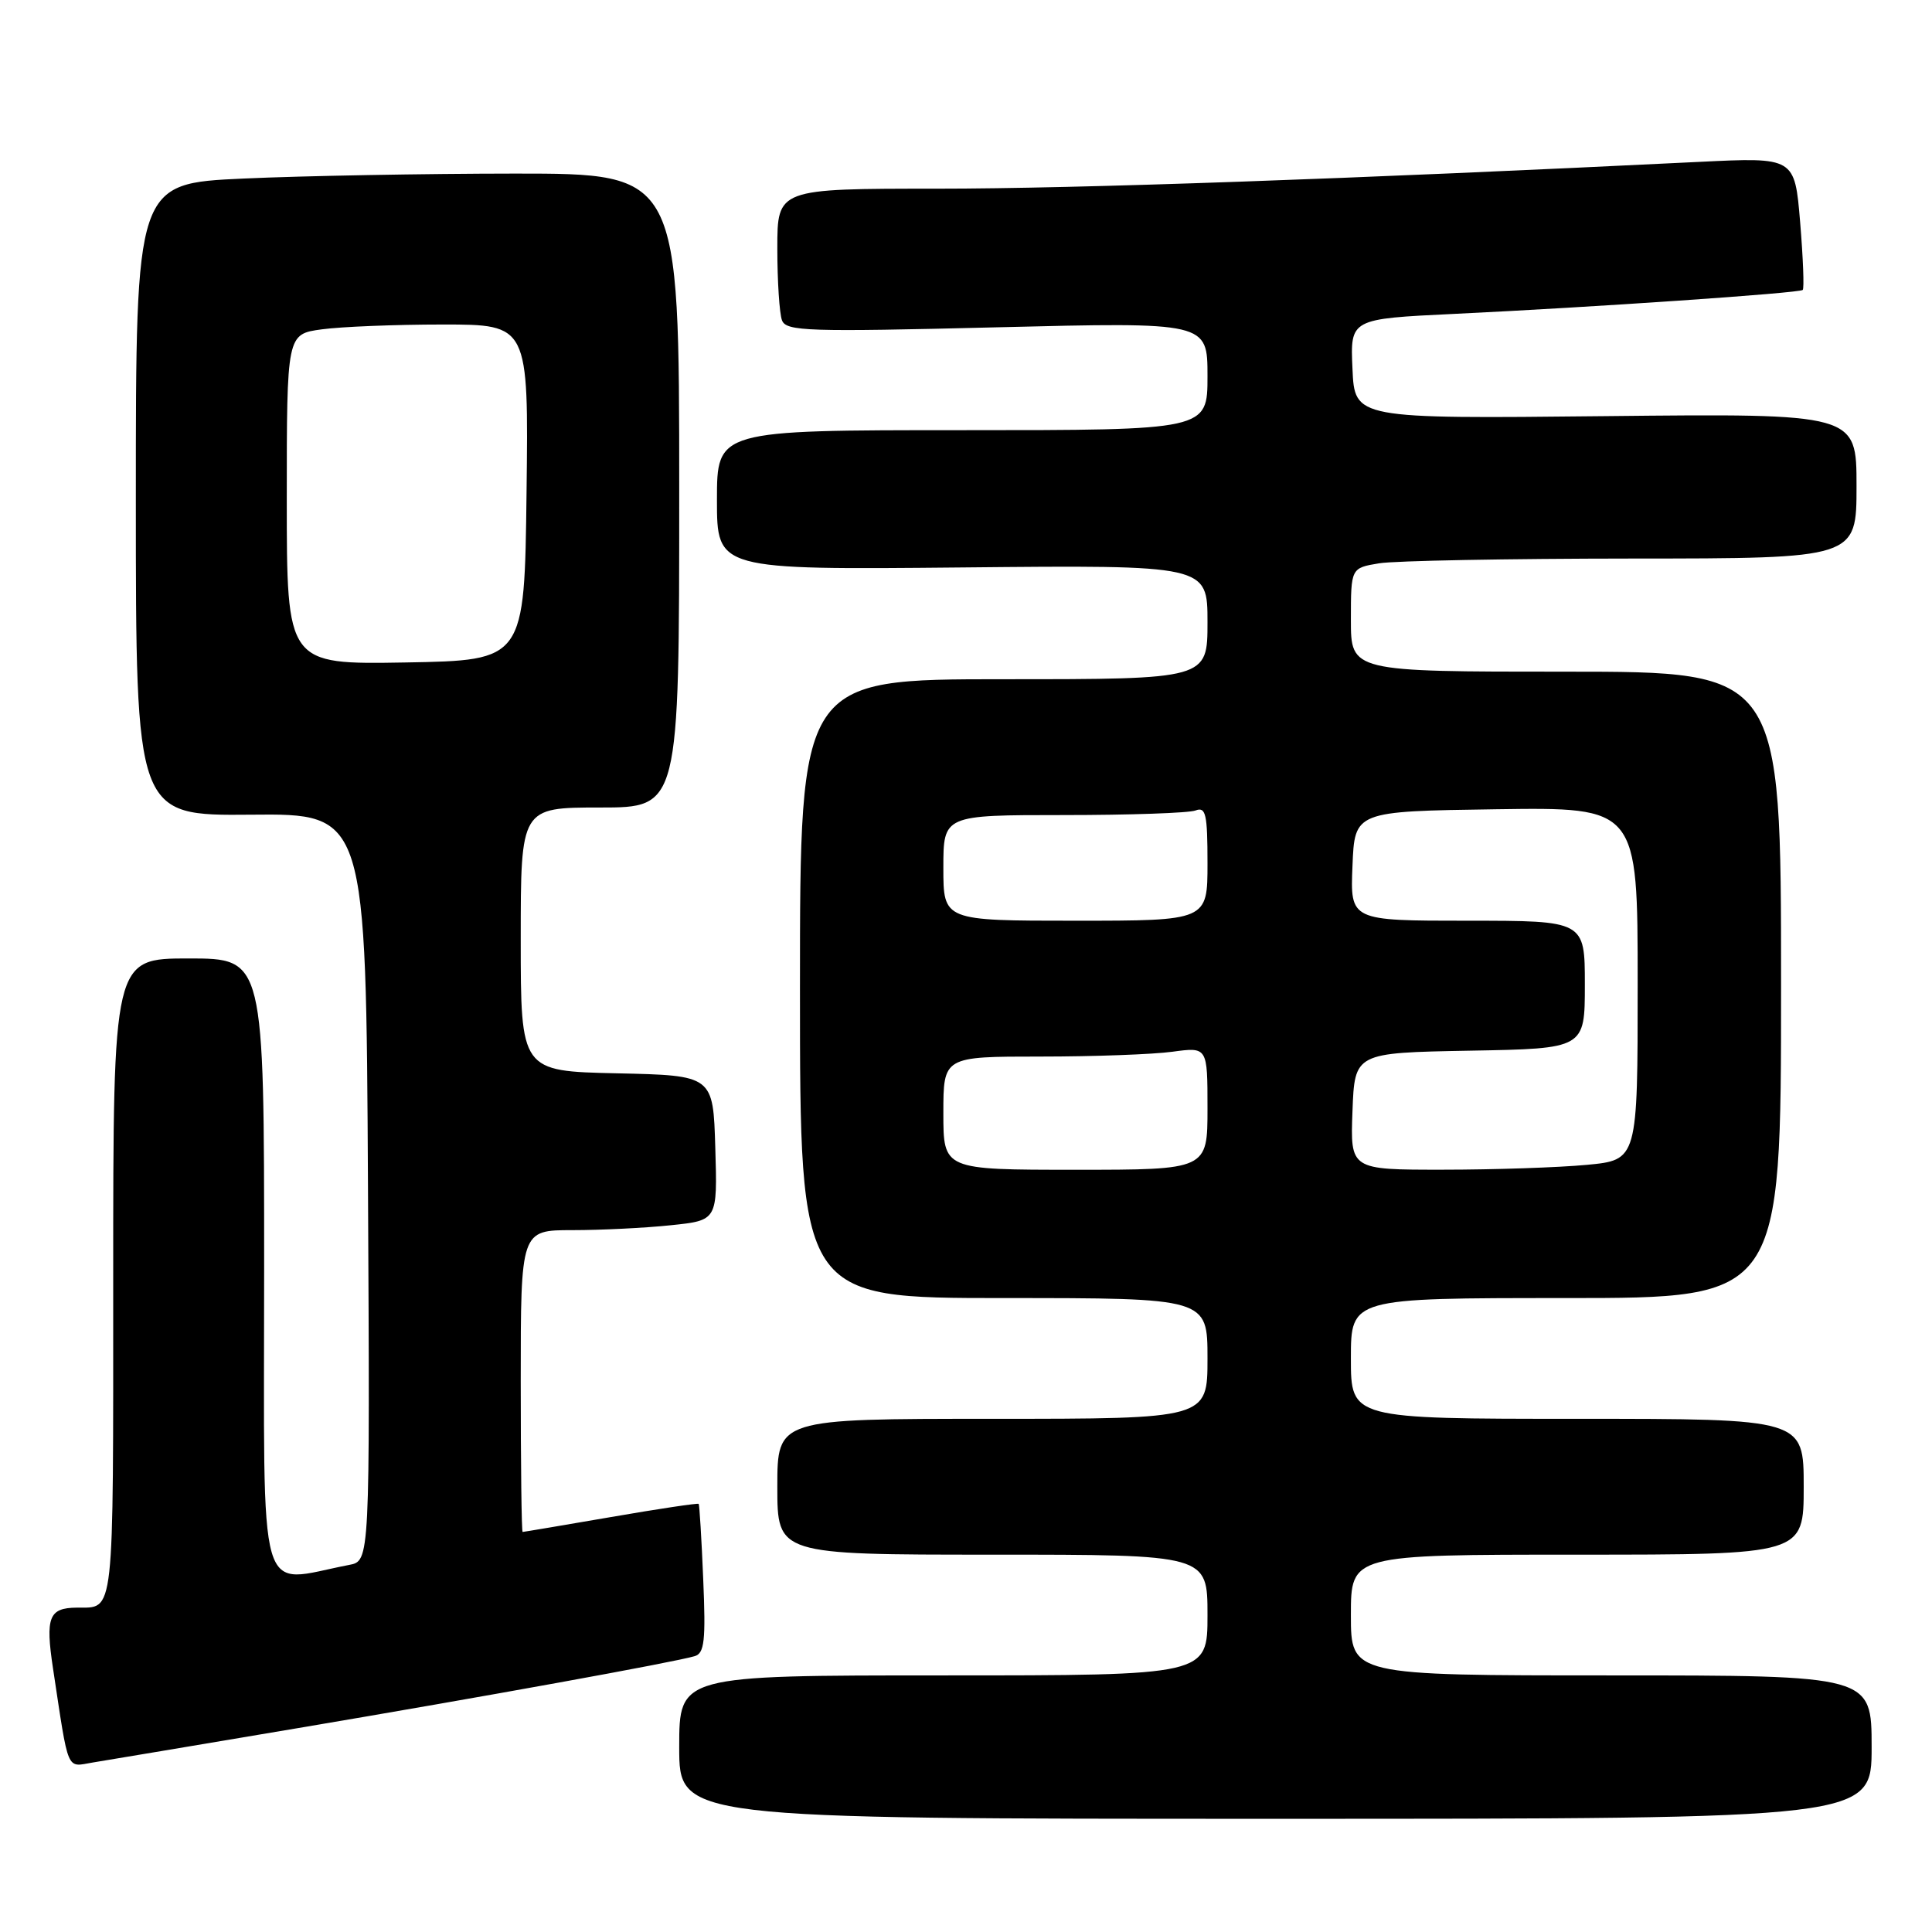 <?xml version="1.0" encoding="UTF-8" standalone="no"?>
<!DOCTYPE svg PUBLIC "-//W3C//DTD SVG 1.1//EN" "http://www.w3.org/Graphics/SVG/1.1/DTD/svg11.dtd" >
<svg xmlns="http://www.w3.org/2000/svg" xmlns:xlink="http://www.w3.org/1999/xlink" version="1.1" viewBox="0 0 256 256">
 <g >
 <path fill="currentColor"
d=" M 248.00 231.50 C 248.00 222.00 248.00 222.00 213.50 222.00 C 179.00 222.00 179.00 222.00 179.00 214.00 C 179.00 206.00 179.00 206.00 209.00 206.00 C 239.00 206.00 239.00 206.00 239.00 197.00 C 239.00 188.00 239.00 188.00 209.00 188.00 C 179.00 188.00 179.00 188.00 179.00 180.00 C 179.00 172.00 179.00 172.00 207.50 172.00 C 236.00 172.00 236.00 172.00 236.00 130.50 C 236.00 89.00 236.00 89.00 207.50 89.00 C 179.00 89.00 179.00 89.00 179.00 82.13 C 179.00 75.26 179.00 75.26 182.75 74.64 C 184.81 74.30 199.89 74.02 216.25 74.01 C 246.00 74.00 246.00 74.00 246.00 64.40 C 246.00 54.79 246.00 54.79 212.75 55.14 C 179.50 55.49 179.50 55.49 179.21 48.87 C 178.91 42.25 178.91 42.25 192.71 41.59 C 211.12 40.71 238.41 38.84 238.87 38.42 C 239.08 38.24 238.92 34.21 238.53 29.46 C 237.81 20.83 237.81 20.83 225.15 21.45 C 179.16 23.71 142.60 25.00 124.25 25.00 C 103.00 25.00 103.00 25.00 103.00 32.92 C 103.00 37.27 103.28 41.56 103.62 42.45 C 104.18 43.90 106.99 43.99 132.12 43.37 C 160.00 42.68 160.00 42.68 160.00 49.84 C 160.00 57.00 160.00 57.00 127.50 57.00 C 95.00 57.00 95.00 57.00 95.00 66.25 C 95.00 75.50 95.00 75.50 127.50 75.19 C 160.00 74.87 160.00 74.87 160.00 82.44 C 160.00 90.00 160.00 90.00 133.00 90.00 C 106.00 90.00 106.00 90.00 106.00 131.00 C 106.00 172.00 106.00 172.00 133.00 172.00 C 160.00 172.00 160.00 172.00 160.00 180.00 C 160.00 188.00 160.00 188.00 131.50 188.00 C 103.00 188.00 103.00 188.00 103.00 197.00 C 103.00 206.00 103.00 206.00 131.50 206.00 C 160.00 206.00 160.00 206.00 160.00 214.00 C 160.00 222.00 160.00 222.00 125.00 222.00 C 90.00 222.00 90.00 222.00 90.00 231.50 C 90.00 241.00 90.00 241.00 169.00 241.00 C 248.00 241.00 248.00 241.00 248.00 231.50 Z  M 39.50 228.98 C 64.01 224.85 89.27 220.27 92.05 219.45 C 93.34 219.07 93.53 217.41 93.18 209.25 C 92.96 203.89 92.68 199.40 92.58 199.27 C 92.47 199.15 87.23 199.93 80.94 201.02 C 74.65 202.10 69.39 202.99 69.25 202.99 C 69.11 203.00 69.00 194.00 69.00 183.00 C 69.00 163.00 69.00 163.00 75.85 163.00 C 79.62 163.00 85.49 162.71 88.89 162.35 C 95.07 161.71 95.07 161.71 94.78 152.10 C 94.50 142.50 94.50 142.50 81.75 142.22 C 69.00 141.94 69.00 141.94 69.00 124.47 C 69.00 107.00 69.00 107.00 79.50 107.00 C 90.00 107.00 90.00 107.00 90.00 65.00 C 90.00 23.00 90.00 23.00 68.25 23.00 C 56.29 23.01 40.09 23.30 32.25 23.66 C 18.00 24.31 18.00 24.31 18.00 66.20 C 18.00 108.09 18.00 108.09 33.25 107.95 C 48.50 107.80 48.50 107.80 48.76 157.32 C 49.02 206.84 49.02 206.84 46.26 207.36 C 33.90 209.73 35.00 213.58 35.00 168.09 C 35.00 127.00 35.00 127.00 25.00 127.00 C 15.00 127.00 15.00 127.00 15.00 169.39 C 15.00 214.92 15.22 212.97 10.17 213.02 C 6.48 213.05 6.00 214.29 7.02 221.05 C 9.15 235.11 8.74 234.13 12.30 233.54 C 14.06 233.26 26.30 231.20 39.50 228.98 Z  M 125.00 147.50 C 125.00 140.00 125.00 140.00 137.86 140.00 C 144.93 140.00 152.81 139.71 155.36 139.36 C 160.00 138.73 160.00 138.73 160.00 146.86 C 160.00 155.00 160.00 155.00 142.50 155.00 C 125.00 155.00 125.00 155.00 125.00 147.50 Z  M 179.21 147.25 C 179.50 139.50 179.50 139.50 194.75 139.22 C 210.00 138.95 210.00 138.95 210.00 130.47 C 210.00 122.00 210.00 122.00 194.46 122.00 C 178.91 122.00 178.91 122.00 179.21 114.75 C 179.50 107.50 179.50 107.50 198.25 107.23 C 217.00 106.96 217.00 106.96 217.00 130.33 C 217.00 153.71 217.00 153.71 210.25 154.35 C 206.54 154.70 197.97 154.99 191.21 154.99 C 178.92 155.00 178.92 155.00 179.21 147.25 Z  M 125.00 115.00 C 125.00 108.00 125.00 108.00 140.92 108.00 C 149.67 108.00 157.55 107.73 158.42 107.39 C 159.78 106.87 160.00 107.87 160.00 114.39 C 160.00 122.00 160.00 122.00 142.50 122.00 C 125.00 122.00 125.00 122.00 125.00 115.00 Z  M 38.00 66.16 C 38.00 44.27 38.00 44.27 42.64 43.64 C 45.19 43.29 52.40 43.00 58.66 43.00 C 70.04 43.00 70.04 43.00 69.77 65.25 C 69.50 87.50 69.50 87.50 53.75 87.78 C 38.00 88.05 38.00 88.05 38.00 66.16 Z "/>
</g>
</svg>
